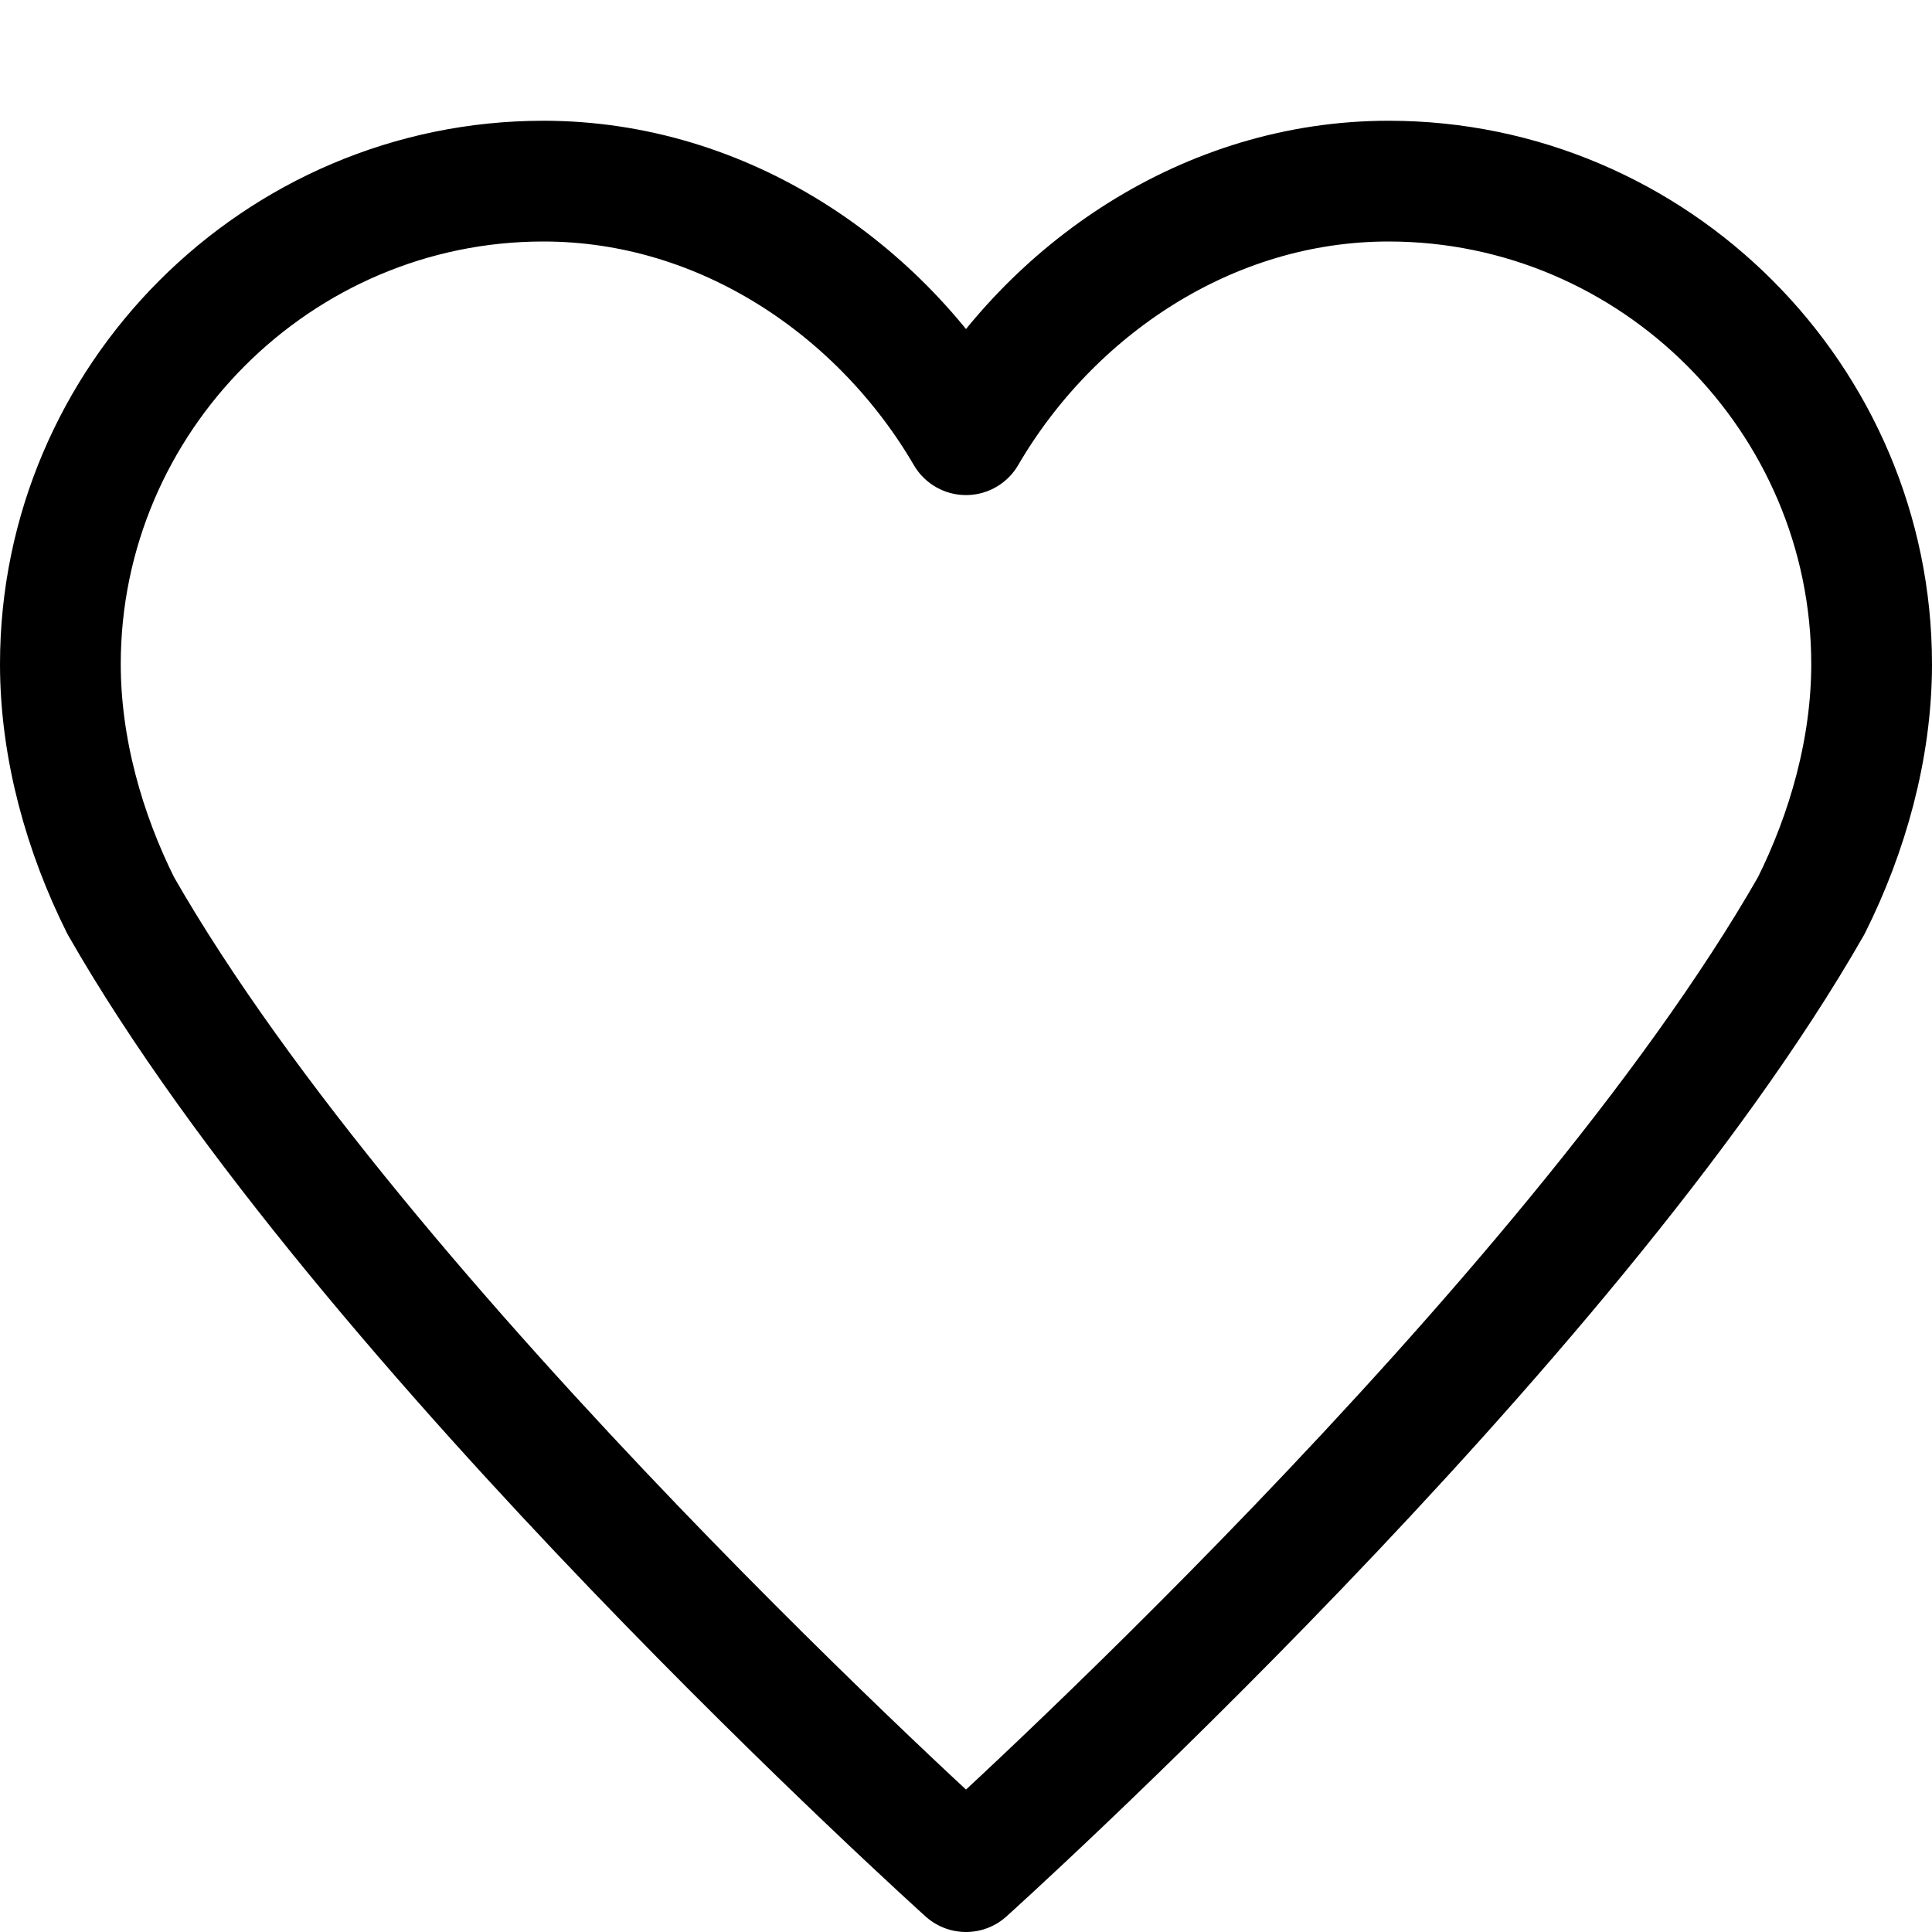 <svg xmlns="http://www.w3.org/2000/svg" width="1em" height="1em" viewBox="0 0 16 16"><path fill="none" stroke="currentColor" stroke-linejoin="round" d="M11.5 1.5c-1.5 0-2.8.9-3.5 2.1c-.7-1.2-2-2.1-3.5-2.1c-2.2 0-4 1.8-4 4c0 .7.2 1.4.5 2c2 3.5 7 8 7 8s5-4.5 7-8c.3-.6.5-1.3.5-2c0-2.2-1.8-4-4-4z"/></svg>